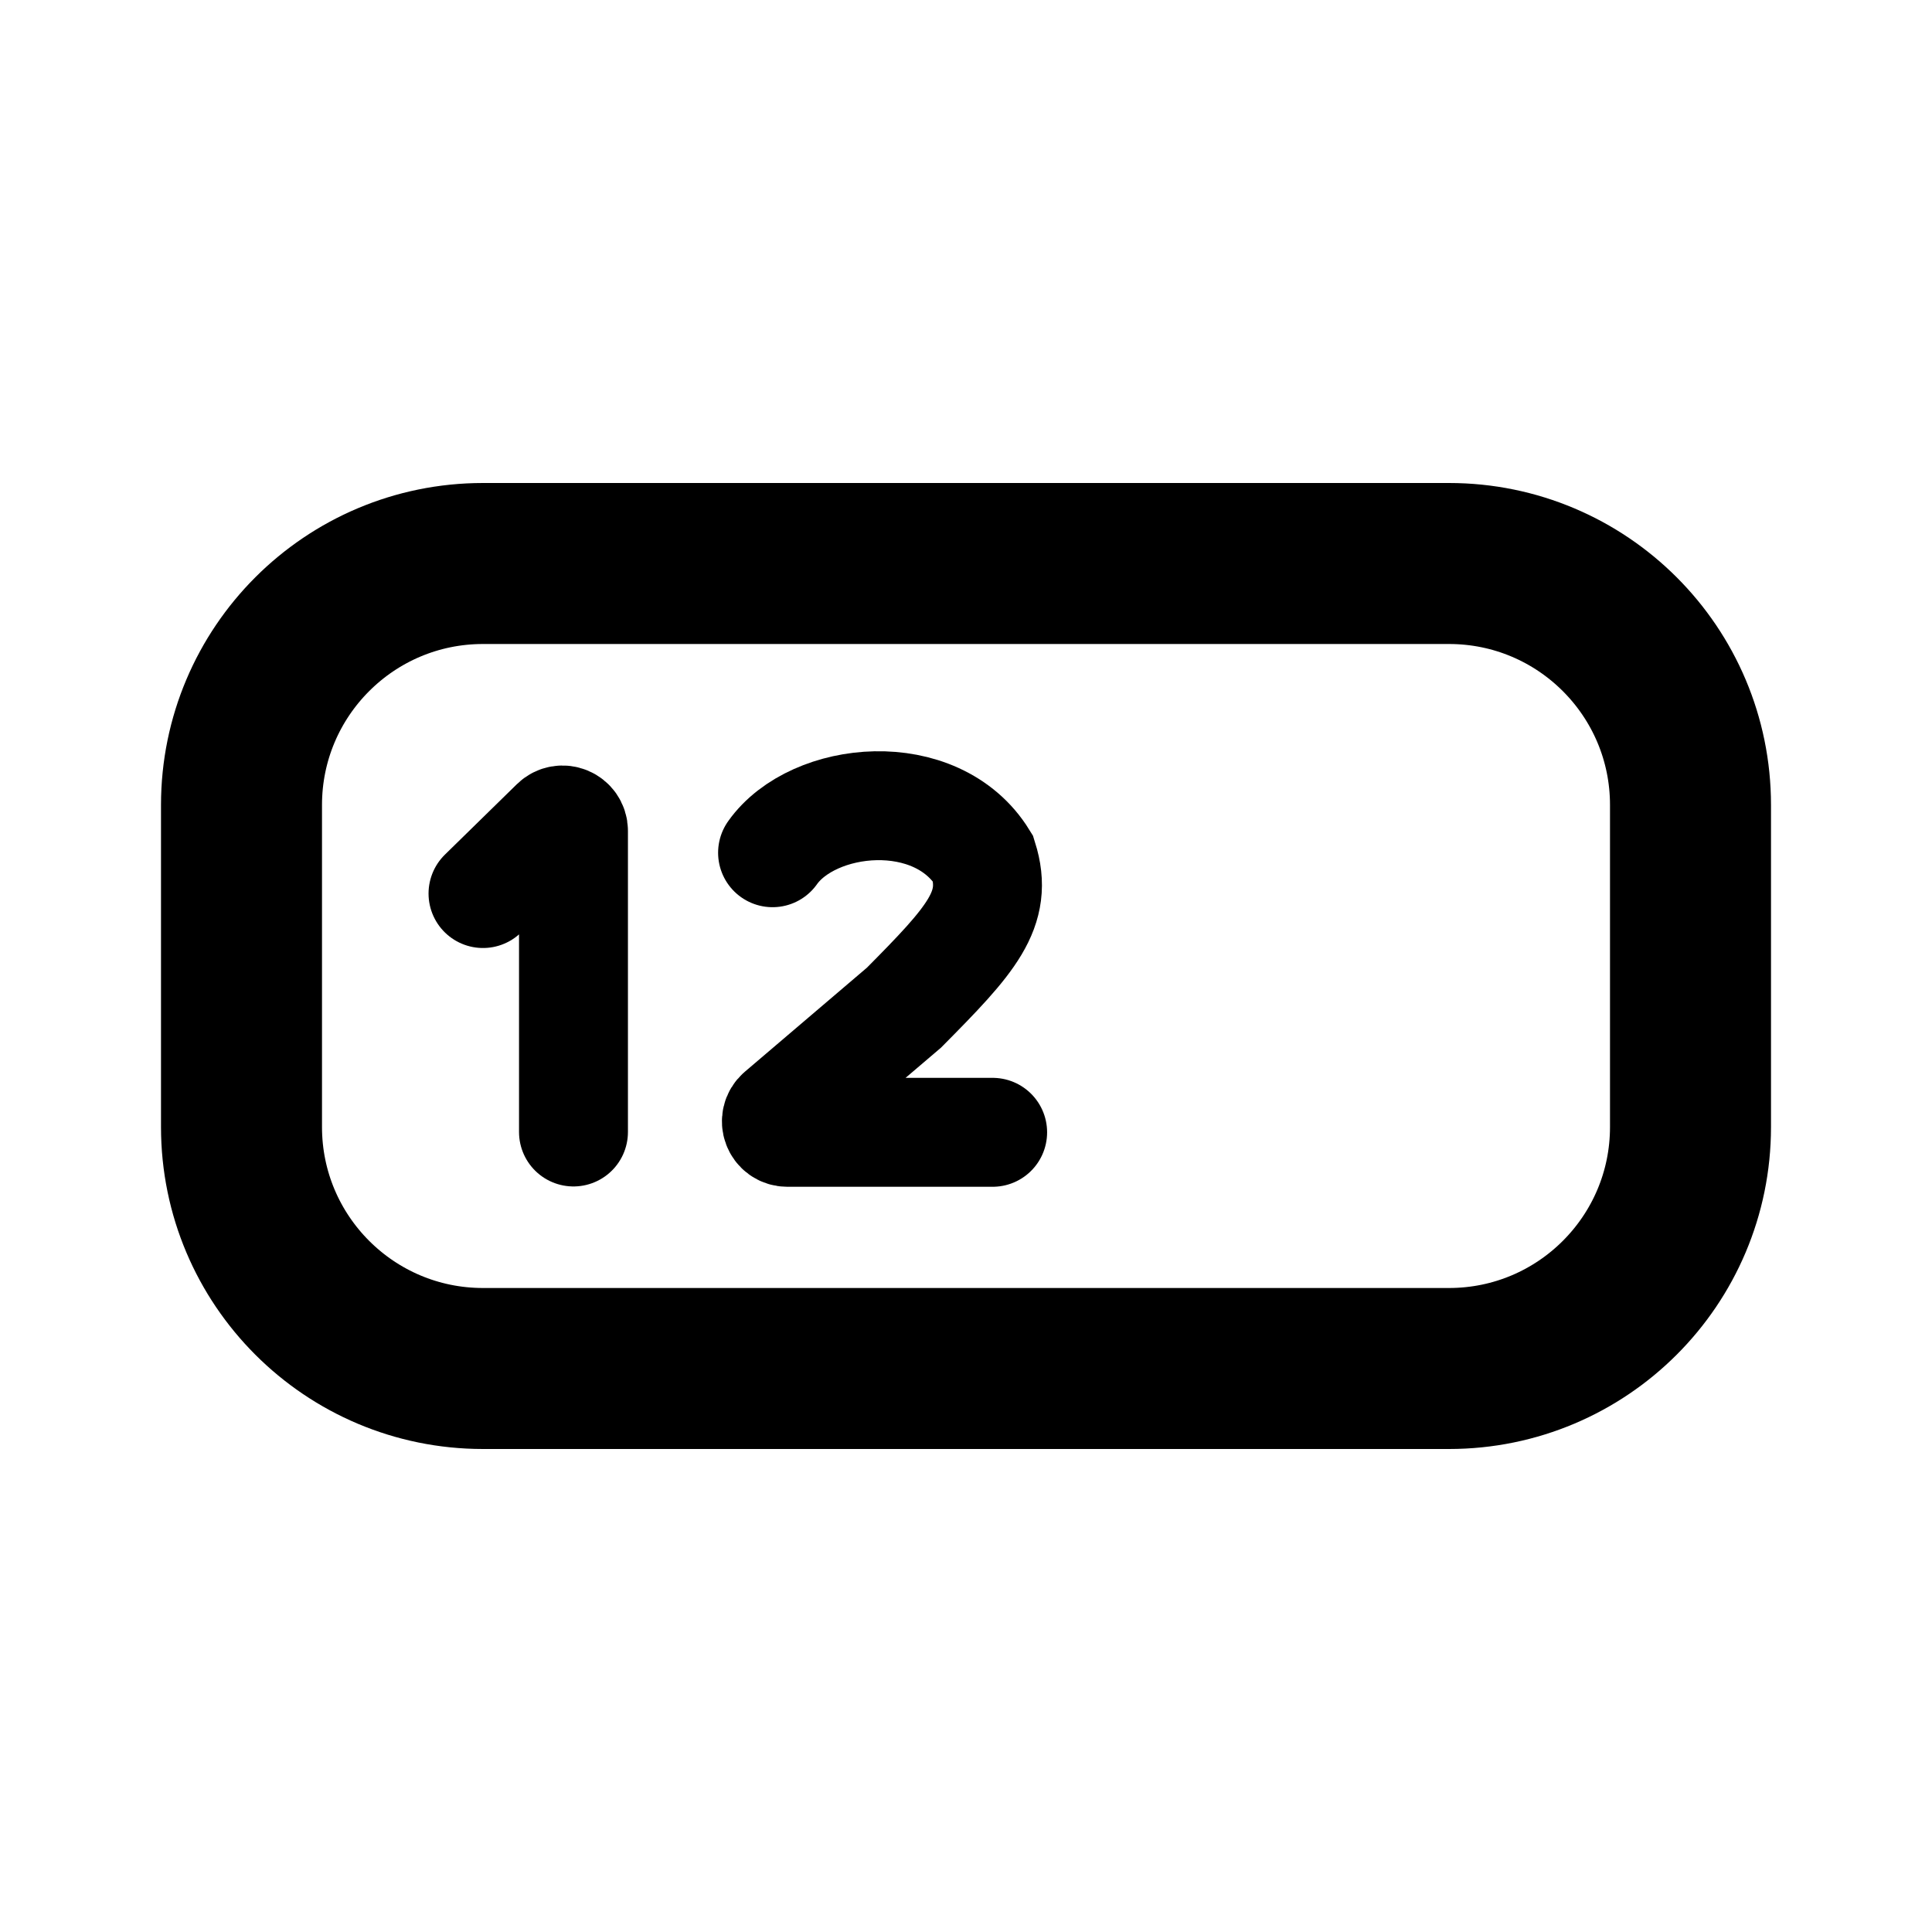 <!-- ! This file is automatically generated, please don't edit it directly. -->

<svg
	width="24"
	height="24"
	viewBox="0 0 24 24"
	fill="none"
	xmlns="http://www.w3.org/2000/svg"
>
	<g class="oi-number-field">
		<path
			class="oi-box"
			d="M18 7H6C4.343 7 3 8.343 3 10V14C3 15.657 4.343 17 6 17H18C19.657 17 21 15.657 21 14V10C21 8.343 19.657 7 18 7Z"
			stroke="black"
			stroke-width="2"
			stroke-miterlimit="10"
			stroke-linecap="round"
			stroke-linejoin="round"
		/>
		<path
			class="oi-vector"
			d="M9.597 10.593C10.101 9.881 11.632 9.724 12.212 10.665C12.411 11.298 12.066 11.674 11.229 12.518L9.692 13.828C9.597 13.91 9.654 14.066 9.78 14.066H12.331"
			stroke="black"
			stroke-width="1.353"
			stroke-linecap="round"
		/>
		<path
			class="oi-vector"
			d="M7.124 14.062V10.322C7.124 10.202 6.98 10.141 6.894 10.225L6 11.1"
			stroke="black"
			stroke-width="1.353"
			stroke-linecap="round"
		/>
	</g>
</svg>